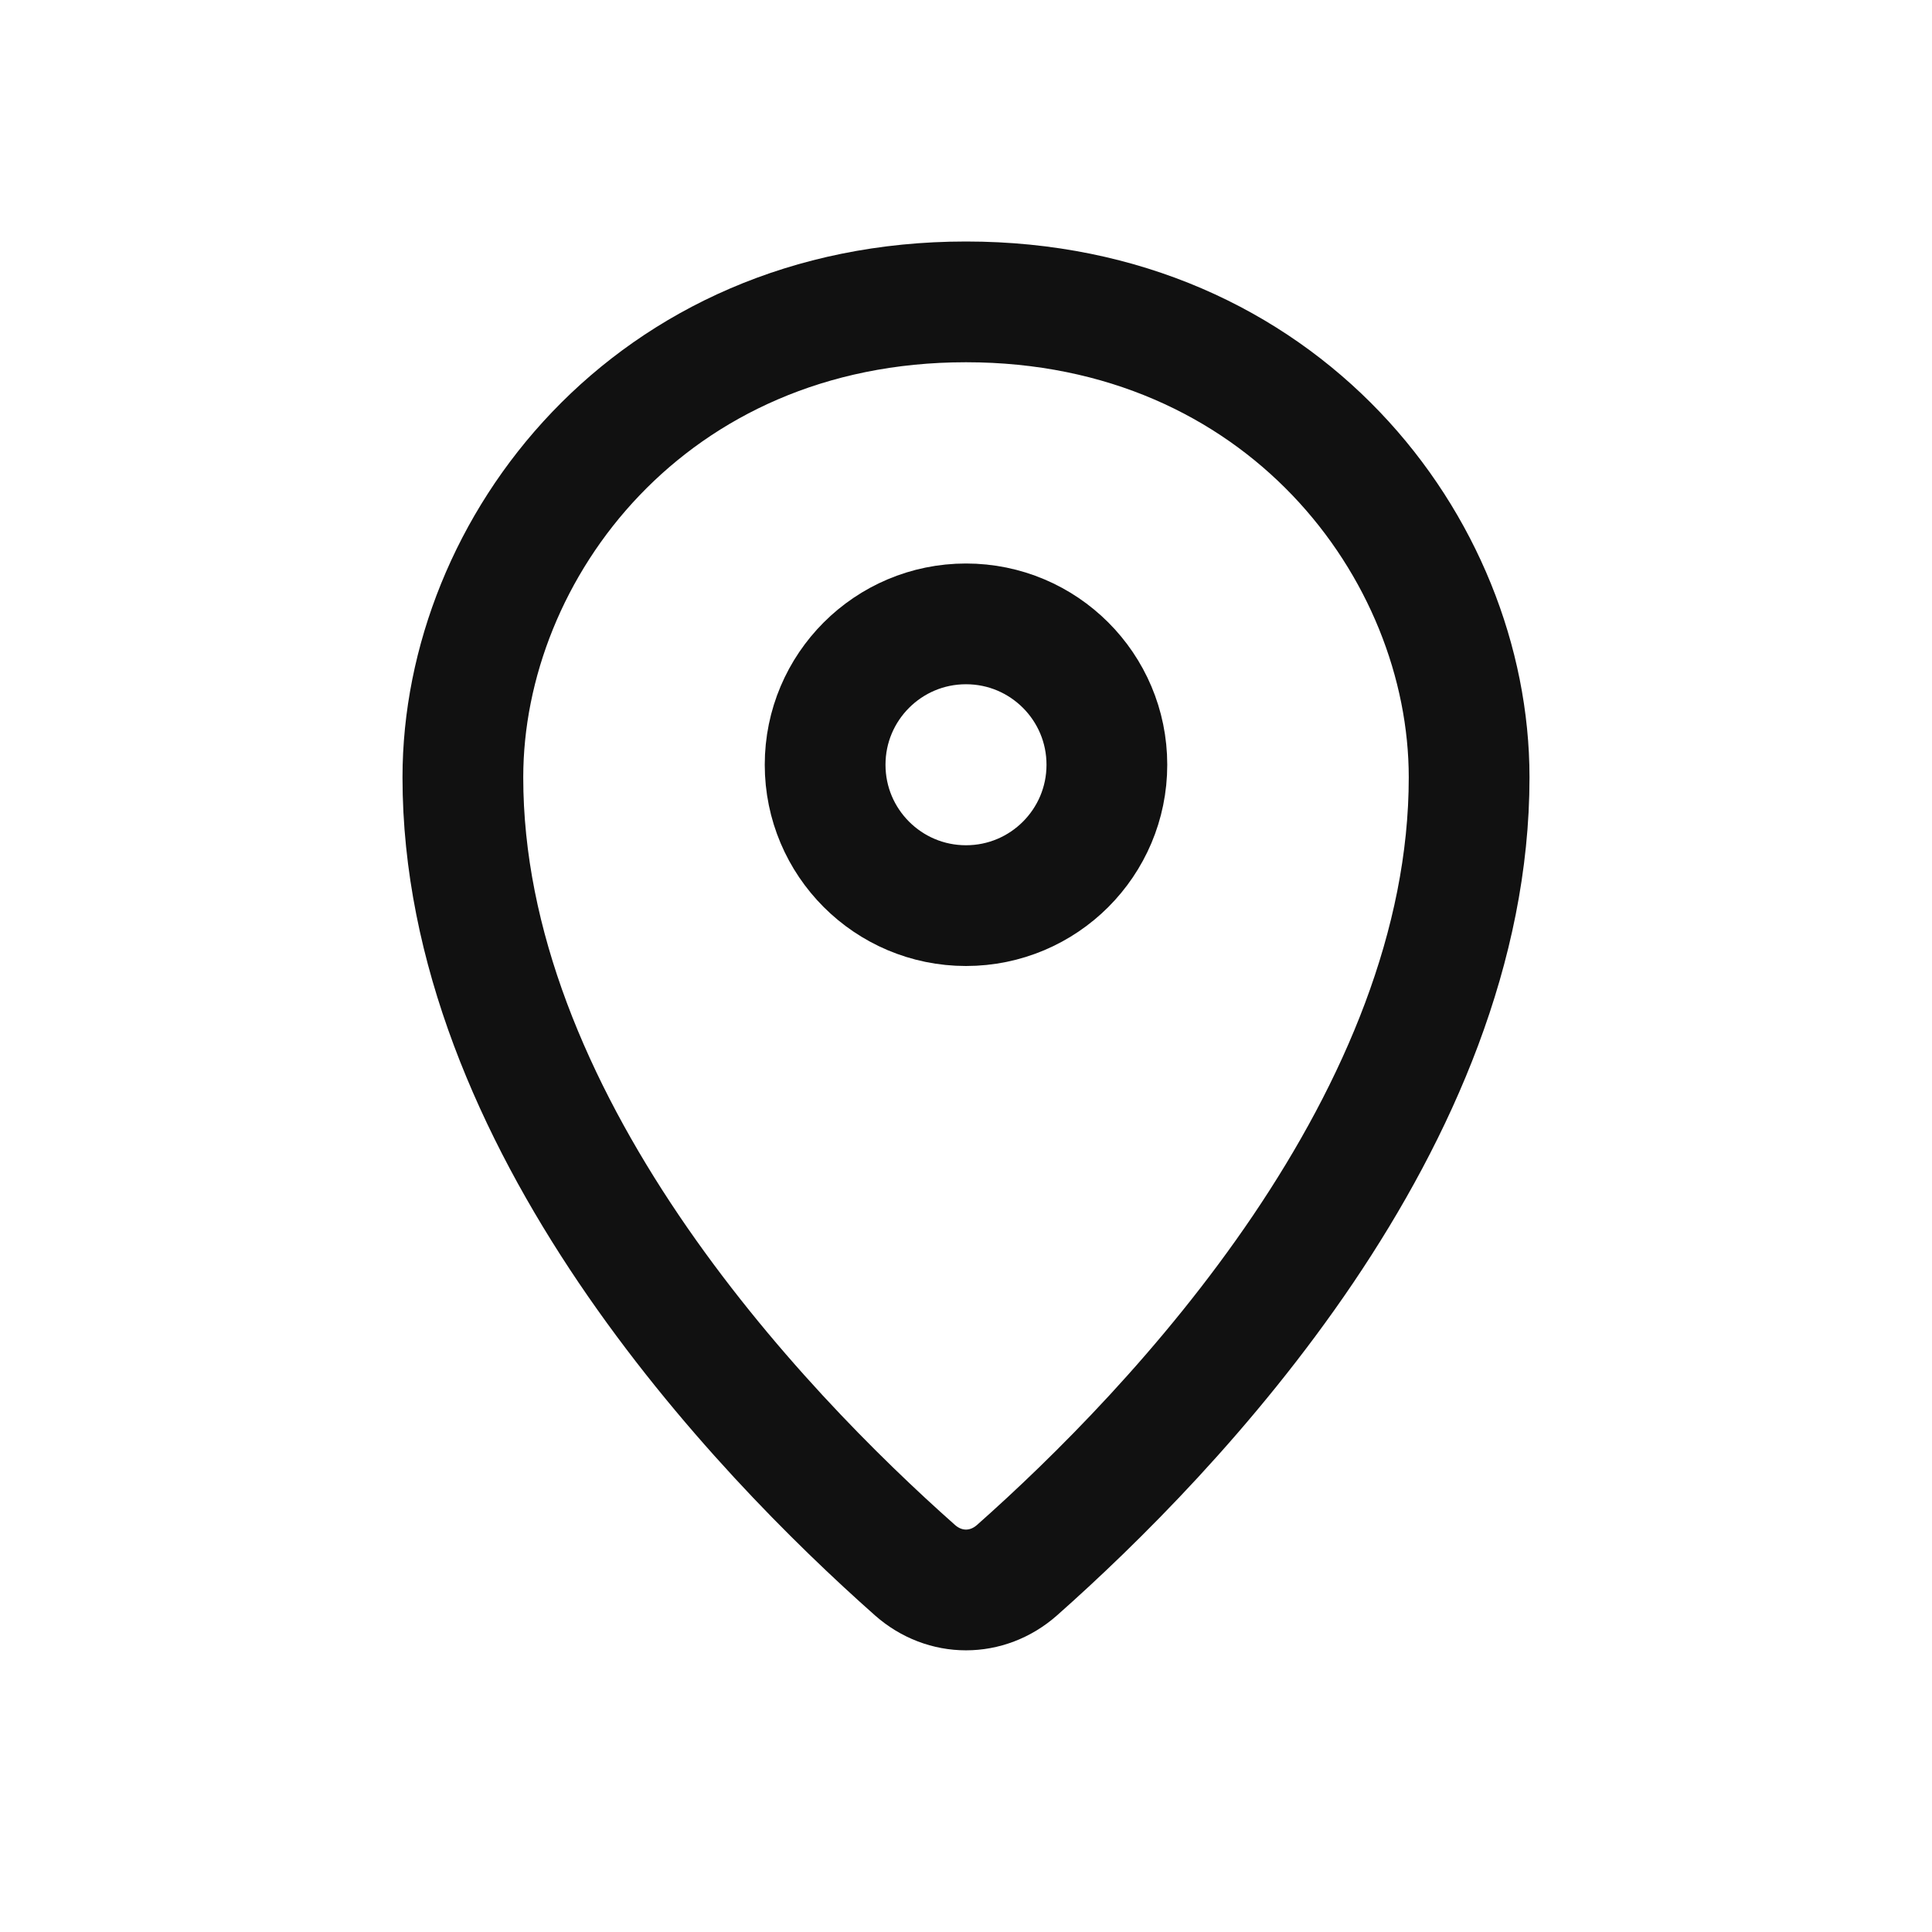 <svg width="24" height="24" viewBox="0 0 24 24" fill="none" xmlns="http://www.w3.org/2000/svg">
<path d="M12 3.75C15.928 3.75 18.25 6.809 18.25 9.657C18.25 11.76 17.363 13.777 16.188 15.517C15.016 17.251 13.598 18.651 12.634 19.505C12.263 19.833 11.737 19.833 11.366 19.505C10.402 18.651 8.984 17.251 7.812 15.517C6.637 13.777 5.75 11.76 5.75 9.657C5.75 6.809 8.072 3.75 12 3.75Z" stroke="#111111" stroke-width="1.5"/>
<circle cx="12" cy="9.5" r="1.75" stroke="#111111" stroke-width="1.5"/>
</svg>
